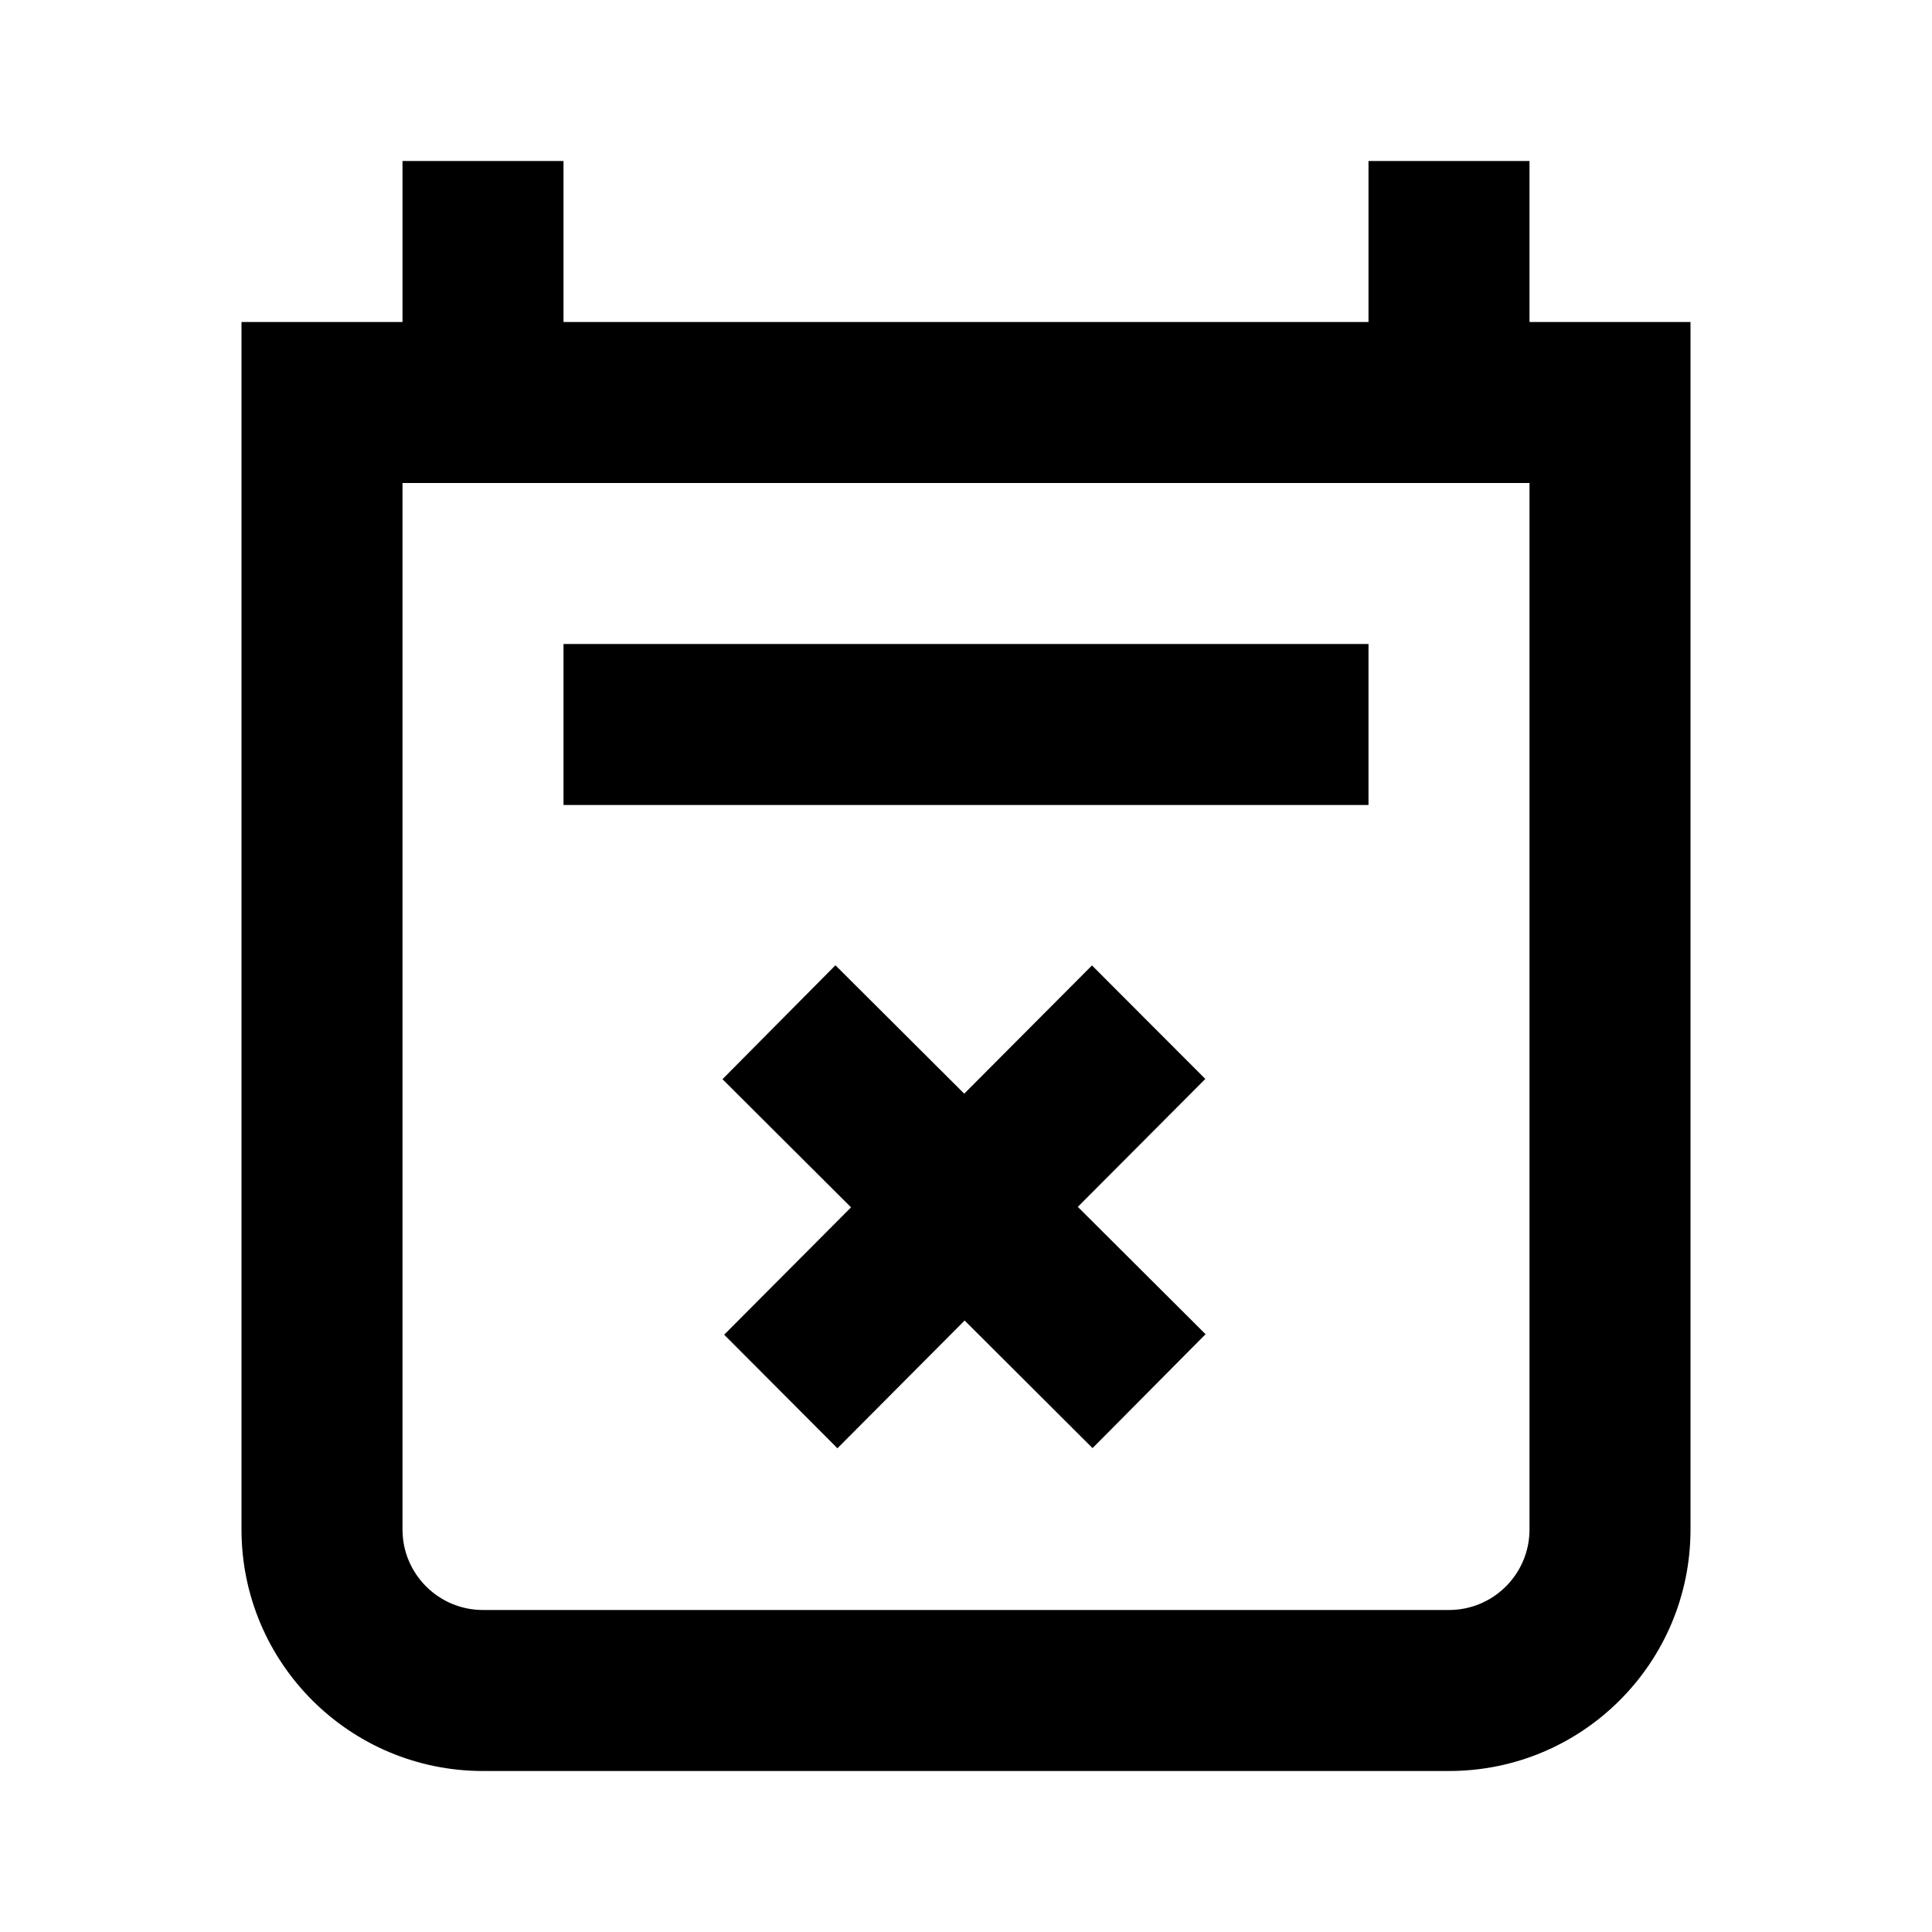 <svg width="24" height="24" viewBox="0 0 24 24" fill="none" xmlns="http://www.w3.org/2000/svg">
<path fill-rule="evenodd" clip-rule="evenodd" d="M5 4V2H7V4H17V2H19V4H20H21V5V19C21 20.657 19.657 22 18 22H6C4.343 22 3 20.657 3 19V5V4H4H5ZM5 19V6H19V19C19 19.552 18.552 20 18 20H6C5.448 20 5 19.552 5 19ZM17 10H7V8H17V10ZM8.975 13.406L10.572 14.998L8.996 16.58L10.403 17.991L11.983 16.404L13.572 17.989L14.976 16.574L13.389 14.992L14.973 13.403L13.565 11.993L11.978 13.586L10.378 11.991L8.975 13.406Z" fill="black"/>
</svg>
